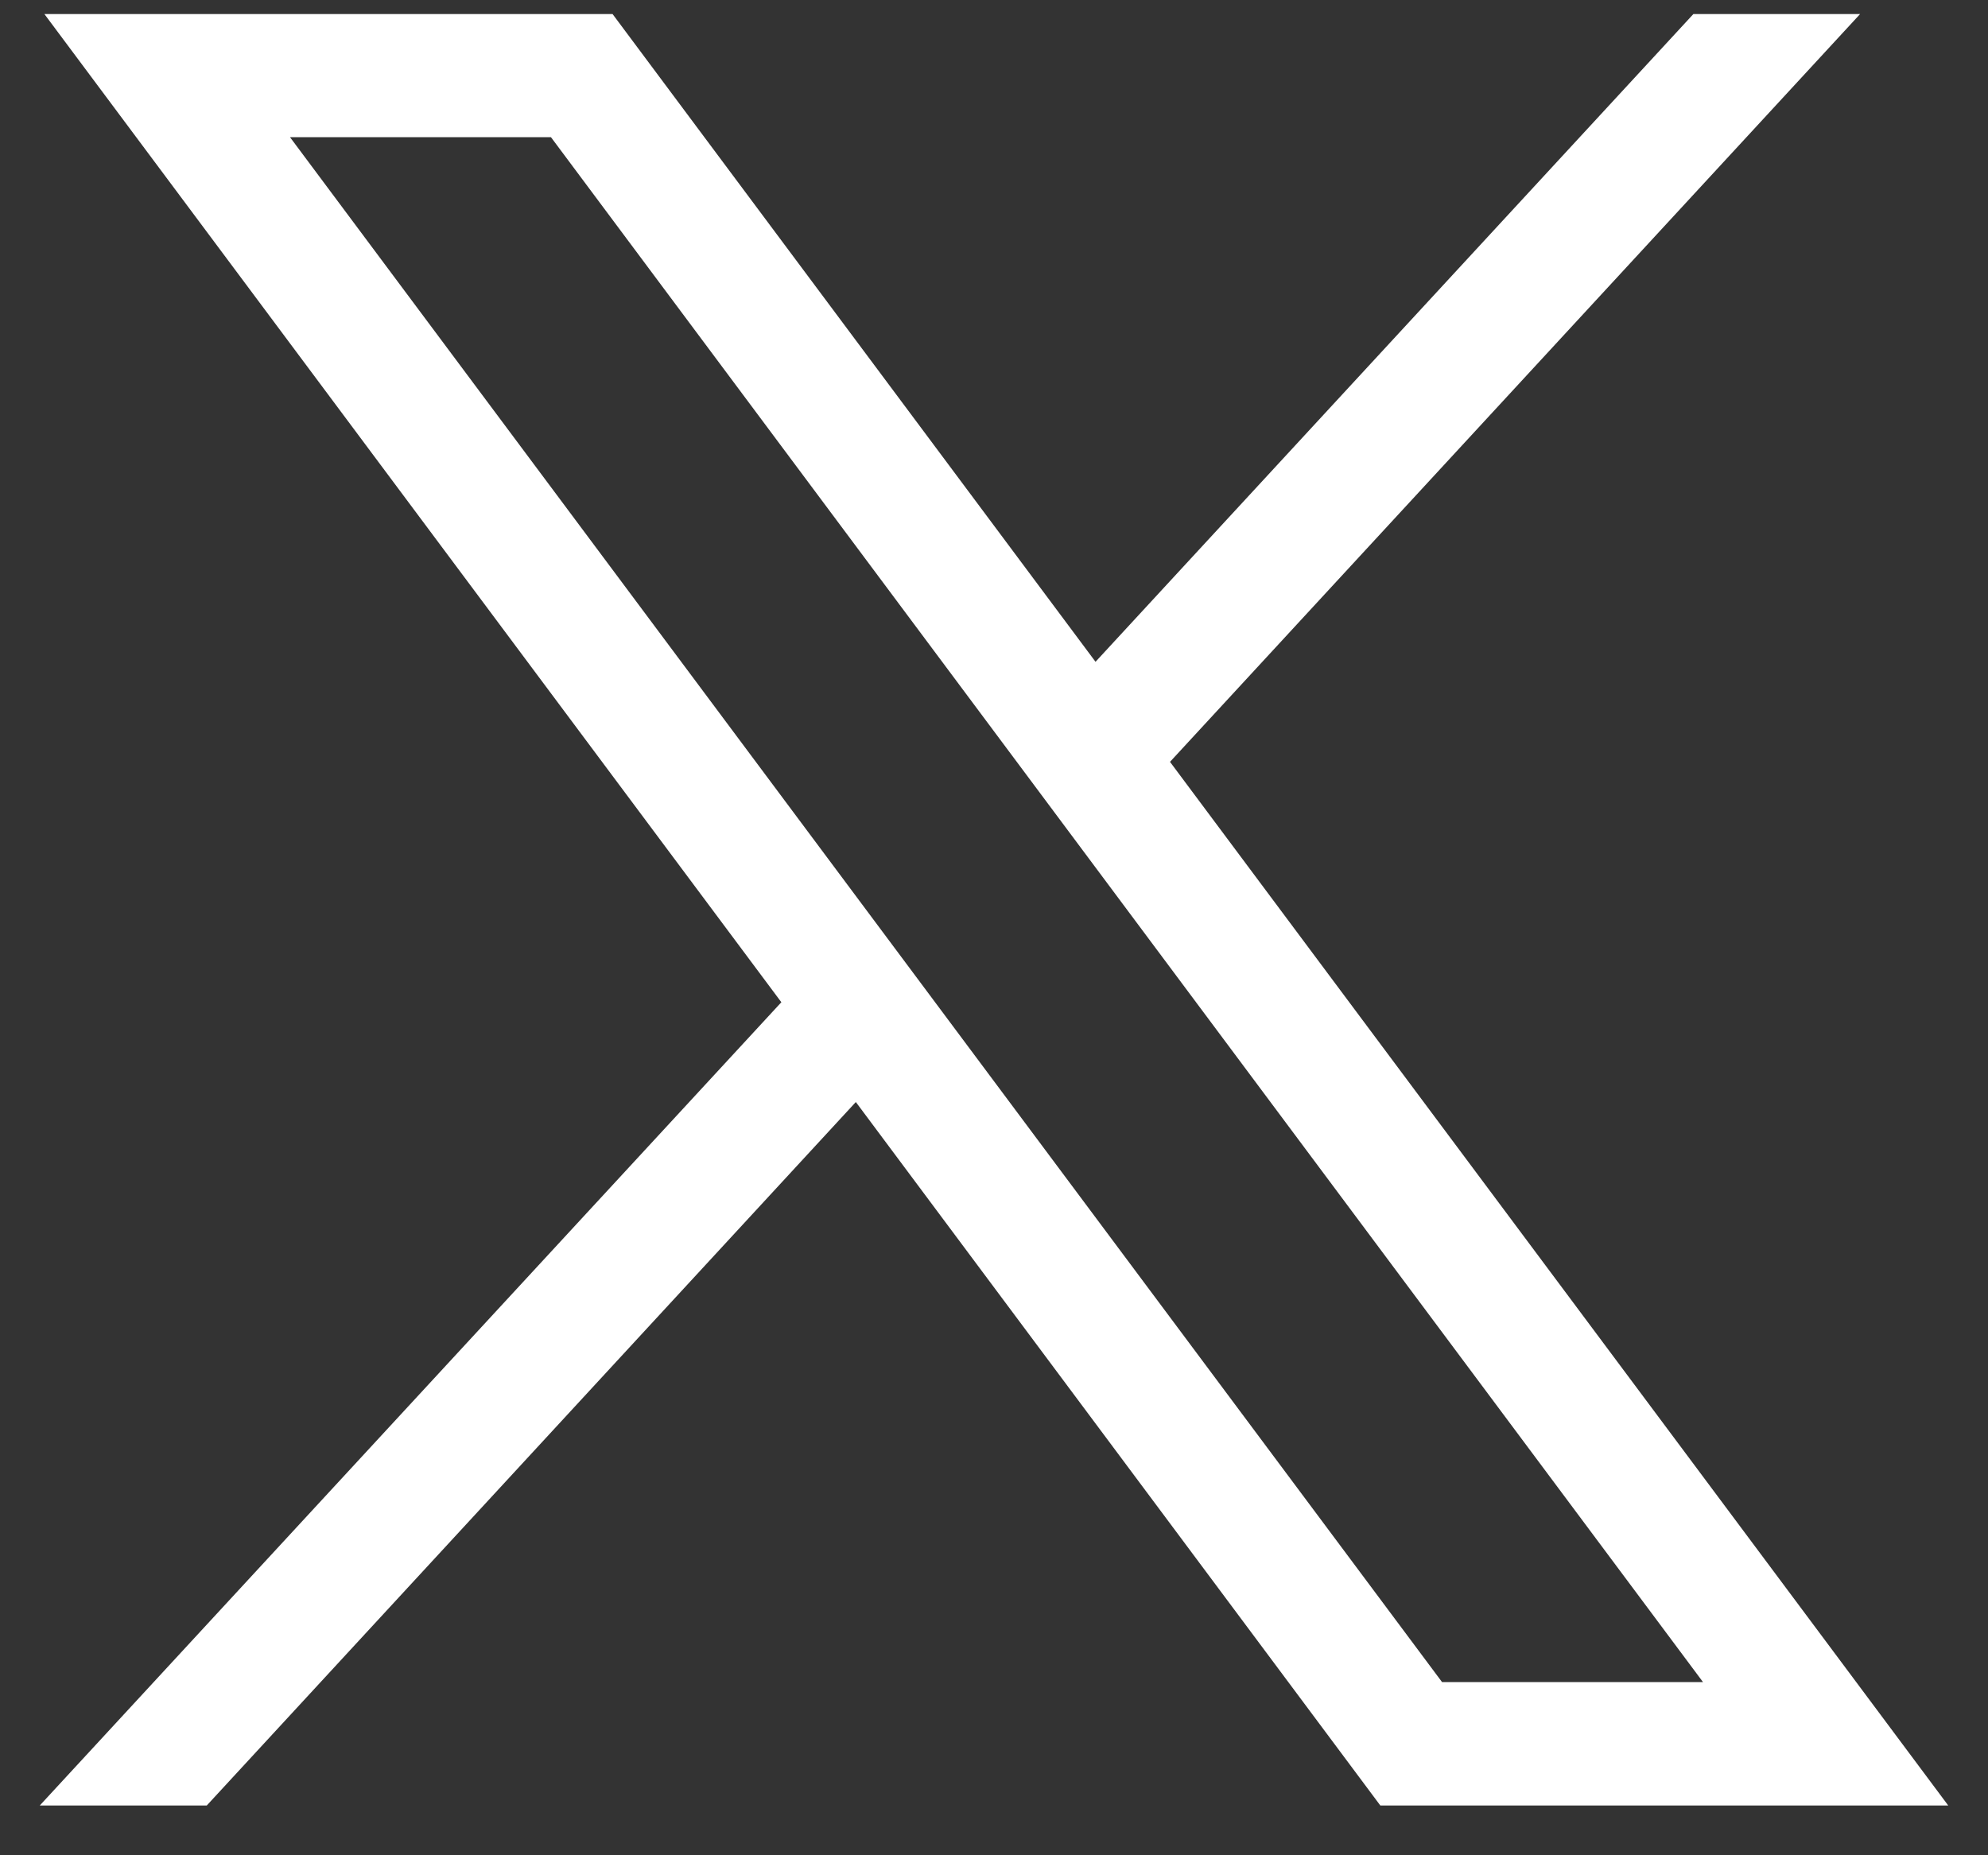 <svg xmlns="http://www.w3.org/2000/svg" width="30" height="28" viewBox="0 0 30 28" fill="none">
<rect x="0" y="0" width="30" height="28" fill="#333333" stroke="none"/>
<path d="M0.67 0.212L11.791 15.126L0.6 27.249H3.12L12.915 16.632L20.83 27.249H29.4L17.656 11.498L28.07 0.212H25.554L16.532 9.988L9.244 0.212H0.67ZM4.376 2.07H8.314L25.699 25.386H21.761L4.376 2.07Z" fill="white"/>
</svg>